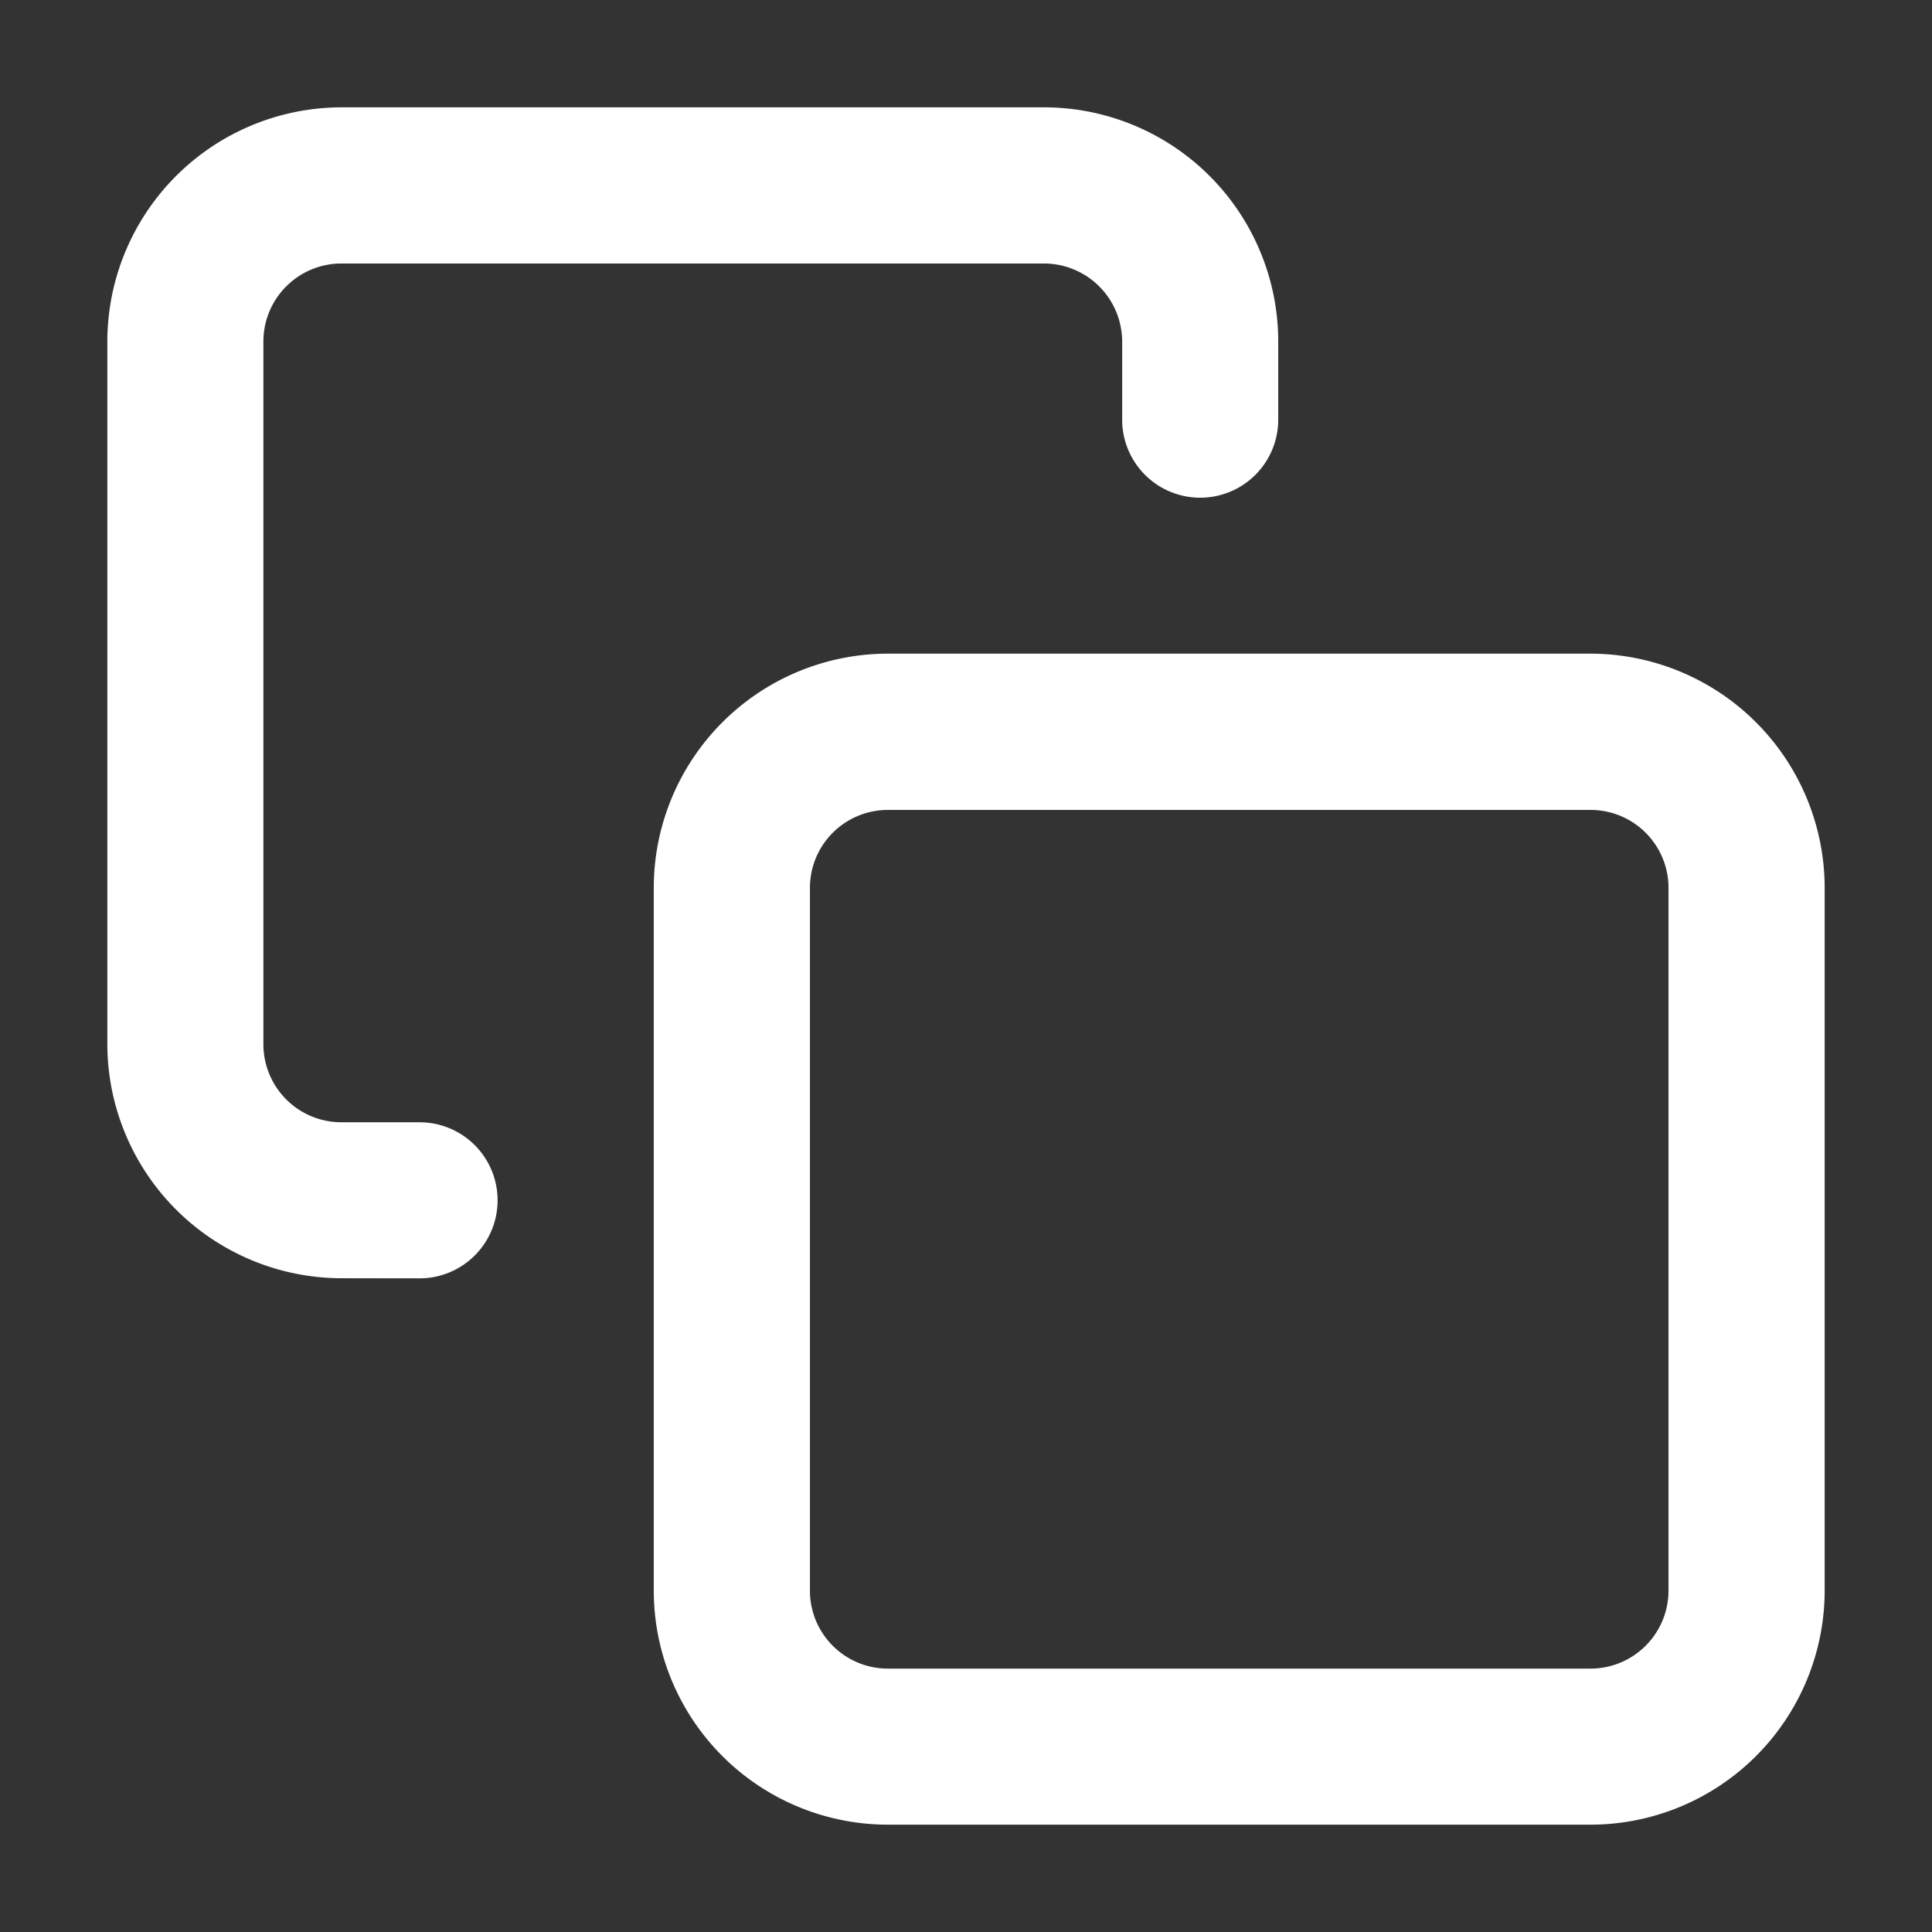 <svg xmlns="http://www.w3.org/2000/svg" width="18" height="18" viewBox="0 0 18 18">
    <rect x="0" y="0" width="18" height="18" fill="#333333" stroke="none"/>
    <g data-name="그룹 40825">
        <g data-name="Icon feather-copy">
            <path data-name="합치기 45" d="M7.271 16a2.182 2.182 0 0 1-2.18-2.18V7.272a2.183 2.183 0 0 1 2.18-2.182h6.547A2.184 2.184 0 0 1 16 7.272v6.548A2.183 2.183 0 0 1 13.817 16zm-.725-8.728v6.548a.726.726 0 0 0 .725.726h6.547a.727.727 0 0 0 .727-.726V7.272a.726.726 0 0 0-.727-.726H7.271a.726.726 0 0 0-.725.726zm-4.364 3.637A2.185 2.185 0 0 1 0 8.728V2.183A2.185 2.185 0 0 1 2.182 0h6.546a2.183 2.183 0 0 1 2.181 2.183v.727a.727.727 0 0 1-1.454 0v-.727a.729.729 0 0 0-.727-.728H2.182a.727.727 0 0 0-.728.728v6.545a.727.727 0 0 0 .728.728h.727a.727.727 0 1 1 0 1.454z" transform="translate(1 1)" style="fill:#fff"/>
        </g>
        <path data-name="사각형 36642" transform="rotate(180 9 9)" style="fill:none" d="M0 0h18v18H0z"/>
    </g>
</svg>
